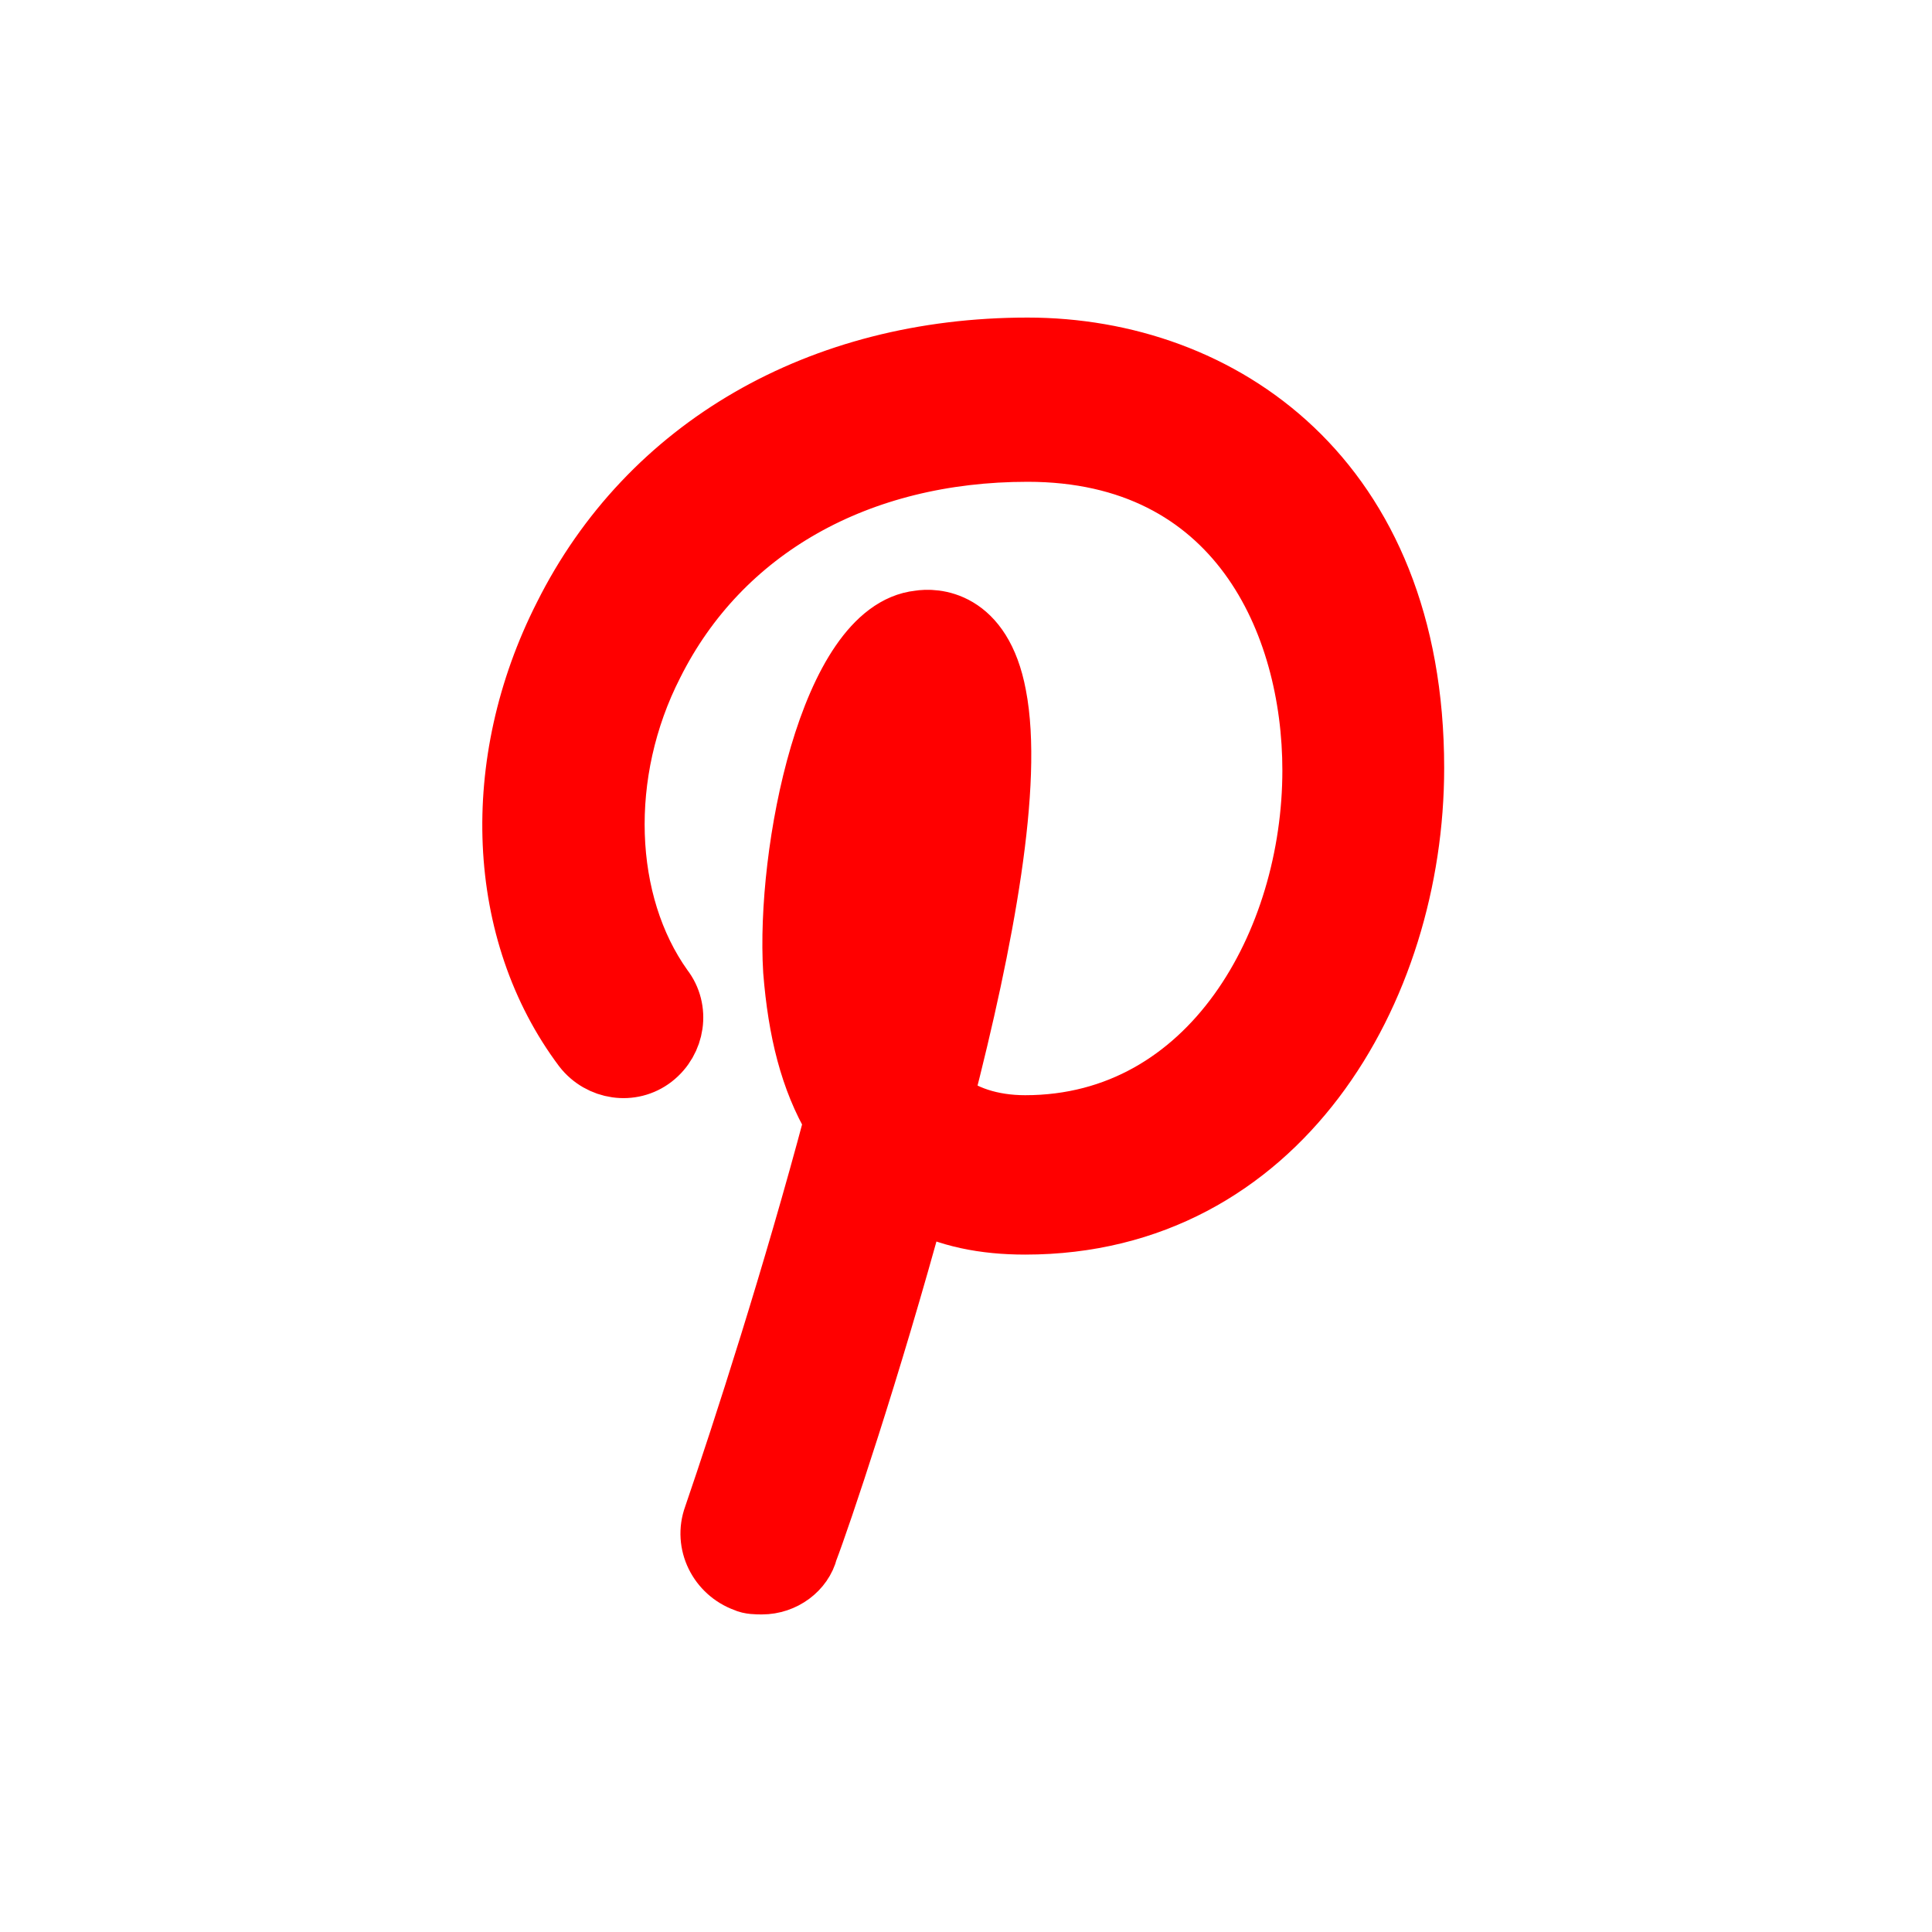 <!DOCTYPE svg PUBLIC "-//W3C//DTD SVG 1.1//EN" "http://www.w3.org/Graphics/SVG/1.1/DTD/svg11.dtd">
<!-- Uploaded to: SVG Repo, www.svgrepo.com, Transformed by: SVG Repo Mixer Tools -->
<svg fill="#ff0000" width="64px" height="64px" viewBox="-8.5 0 32 32" version="1.1" xmlns="http://www.w3.org/2000/svg" stroke="#ff0000">
<g id="SVGRepo_bgCarrier" stroke-width="0"/>
<g id="SVGRepo_tracerCarrier" stroke-linecap="round" stroke-linejoin="round"/>
<g id="SVGRepo_iconCarrier"> <title>pinterest</title> <path d="M4.12 26.24c-0.080 0-0.2 0-0.28-0.040-0.44-0.16-0.68-0.64-0.52-1.080 0.48-1.4 1.32-4 2-6.56-0.4-0.68-0.6-1.48-0.68-2.48-0.12-1.96 0.6-5.64 2.080-5.8 0.24-0.040 1.040-0.040 1.28 1.24 0.28 1.44-0.2 4.040-0.88 6.68 0.32 0.28 0.8 0.44 1.36 0.44 3.080 0 4.76-3.040 4.76-5.88 0-2.44-1.24-5.28-4.72-5.28v0c-2.8 0-5.080 1.28-6.2 3.52-0.92 1.8-0.84 3.96 0.16 5.36 0.28 0.36 0.2 0.88-0.16 1.16s-0.88 0.2-1.16-0.16c-1.44-1.92-1.56-4.72-0.32-7.16 1.4-2.8 4.24-4.44 7.68-4.44v0c3.2 0 6.4 2.16 6.4 6.96 0 3.68-2.24 7.56-6.44 7.56-0.68 0-1.28-0.12-1.8-0.4-0.76 2.8-1.6 5.28-1.8 5.8-0.080 0.32-0.4 0.56-0.76 0.56z"/> </g>
</svg>